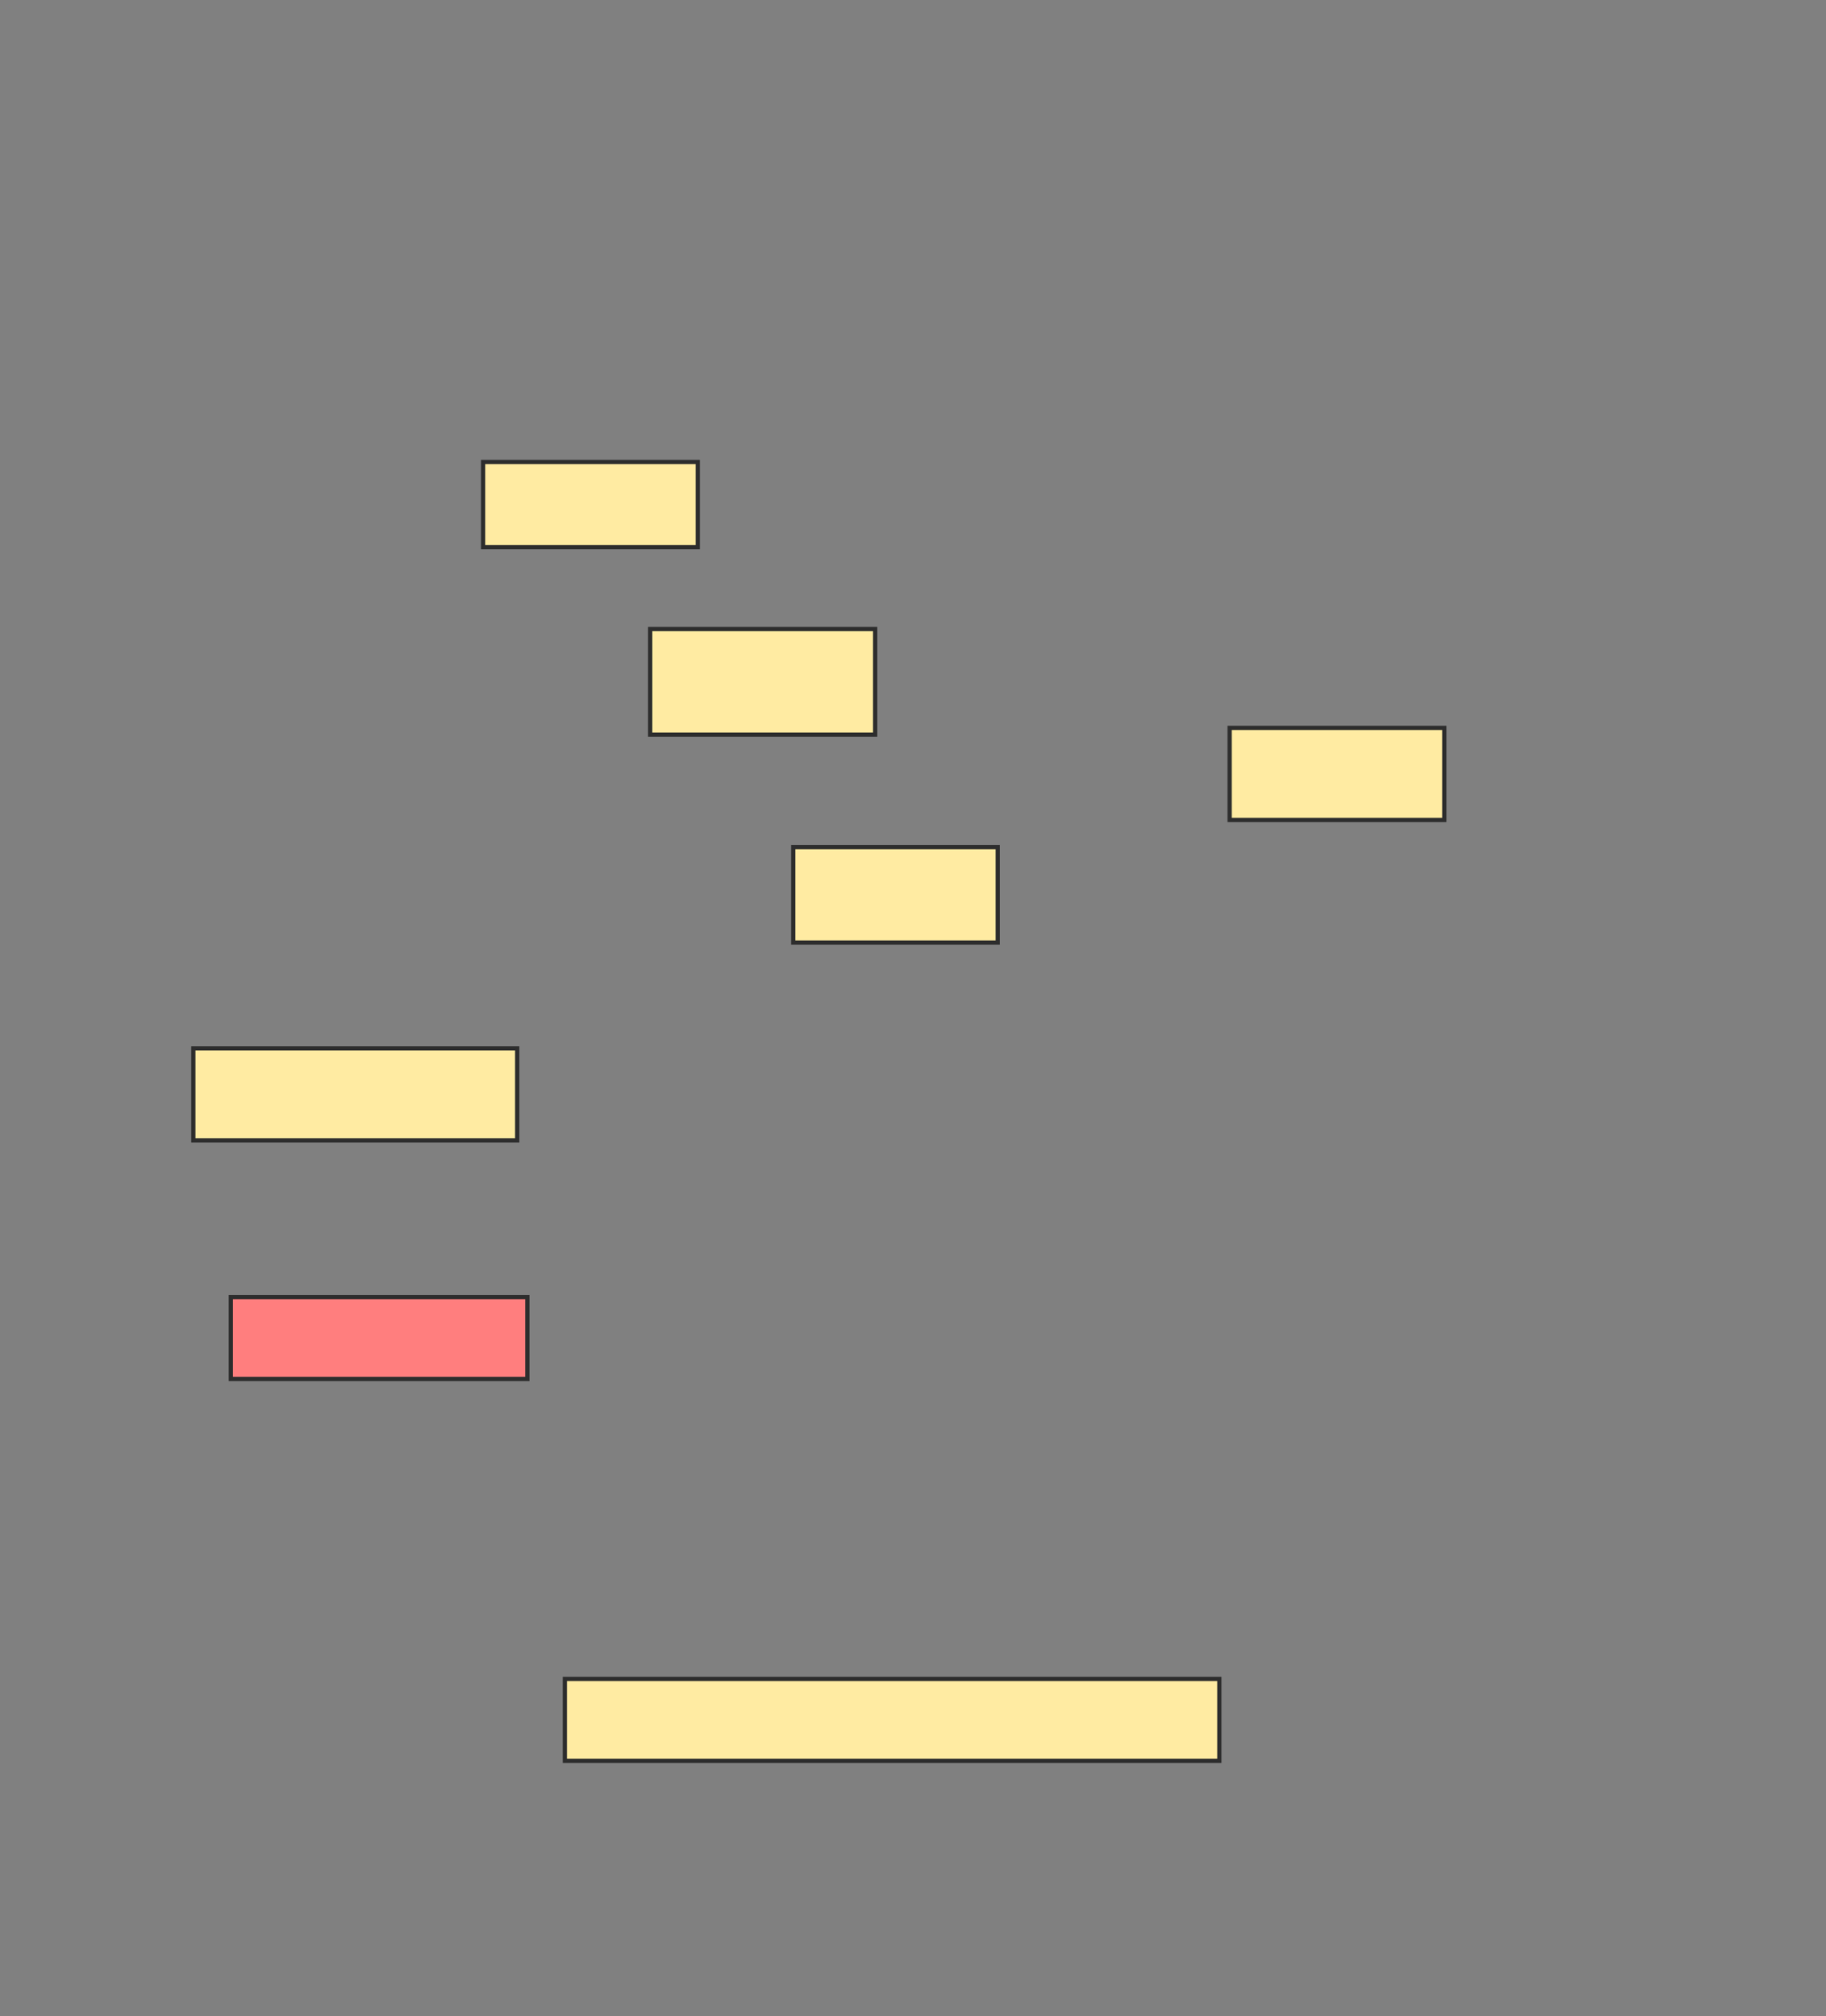 <svg xmlns="http://www.w3.org/2000/svg" width="432" height="477">
 <rect width="100%" height="100%" fill="#808080" stroke="none"/>
 <!-- Created with Image Occlusion Enhanced -->
 <g>
  <title>Labels</title>
 </g>
 <g>
  <title>Masks</title>
  <rect id="b2417b5cb3b34e9aaa6219c91fab161c-ao-1" height="20.161" width="50.806" y="109.29" x="114.29" stroke="#2D2D2D" fill="#FFEBA2"/>
  <rect id="b2417b5cb3b34e9aaa6219c91fab161c-ao-2" height="25" width="53.226" y="148.806" x="153.806" stroke="#2D2D2D" fill="#FFEBA2"/>
  <rect id="b2417b5cb3b34e9aaa6219c91fab161c-ao-3" height="22.581" width="48.387" y="200.419" x="187.677" stroke="#2D2D2D" fill="#FFEBA2"/>
  <rect id="b2417b5cb3b34e9aaa6219c91fab161c-ao-4" height="21.774" width="50.806" y="172.194" x="290.903" stroke="#2D2D2D" fill="#FFEBA2"/>
  <rect id="b2417b5cb3b34e9aaa6219c91fab161c-ao-5" height="21.774" width="76.613" y="248" x="45.742" stroke="#2D2D2D" fill="#FFEBA2"/>
  <rect id="b2417b5cb3b34e9aaa6219c91fab161c-ao-6" height="19.355" width="70.161" y="306.871" x="54.613" stroke="#2D2D2D" fill="#FF7E7E" class="qshape"/>
  <rect id="b2417b5cb3b34e9aaa6219c91fab161c-ao-7" height="19.355" width="154.839" y="397.194" x="133.645" stroke="#2D2D2D" fill="#FFEBA2"/>
 </g>
</svg>